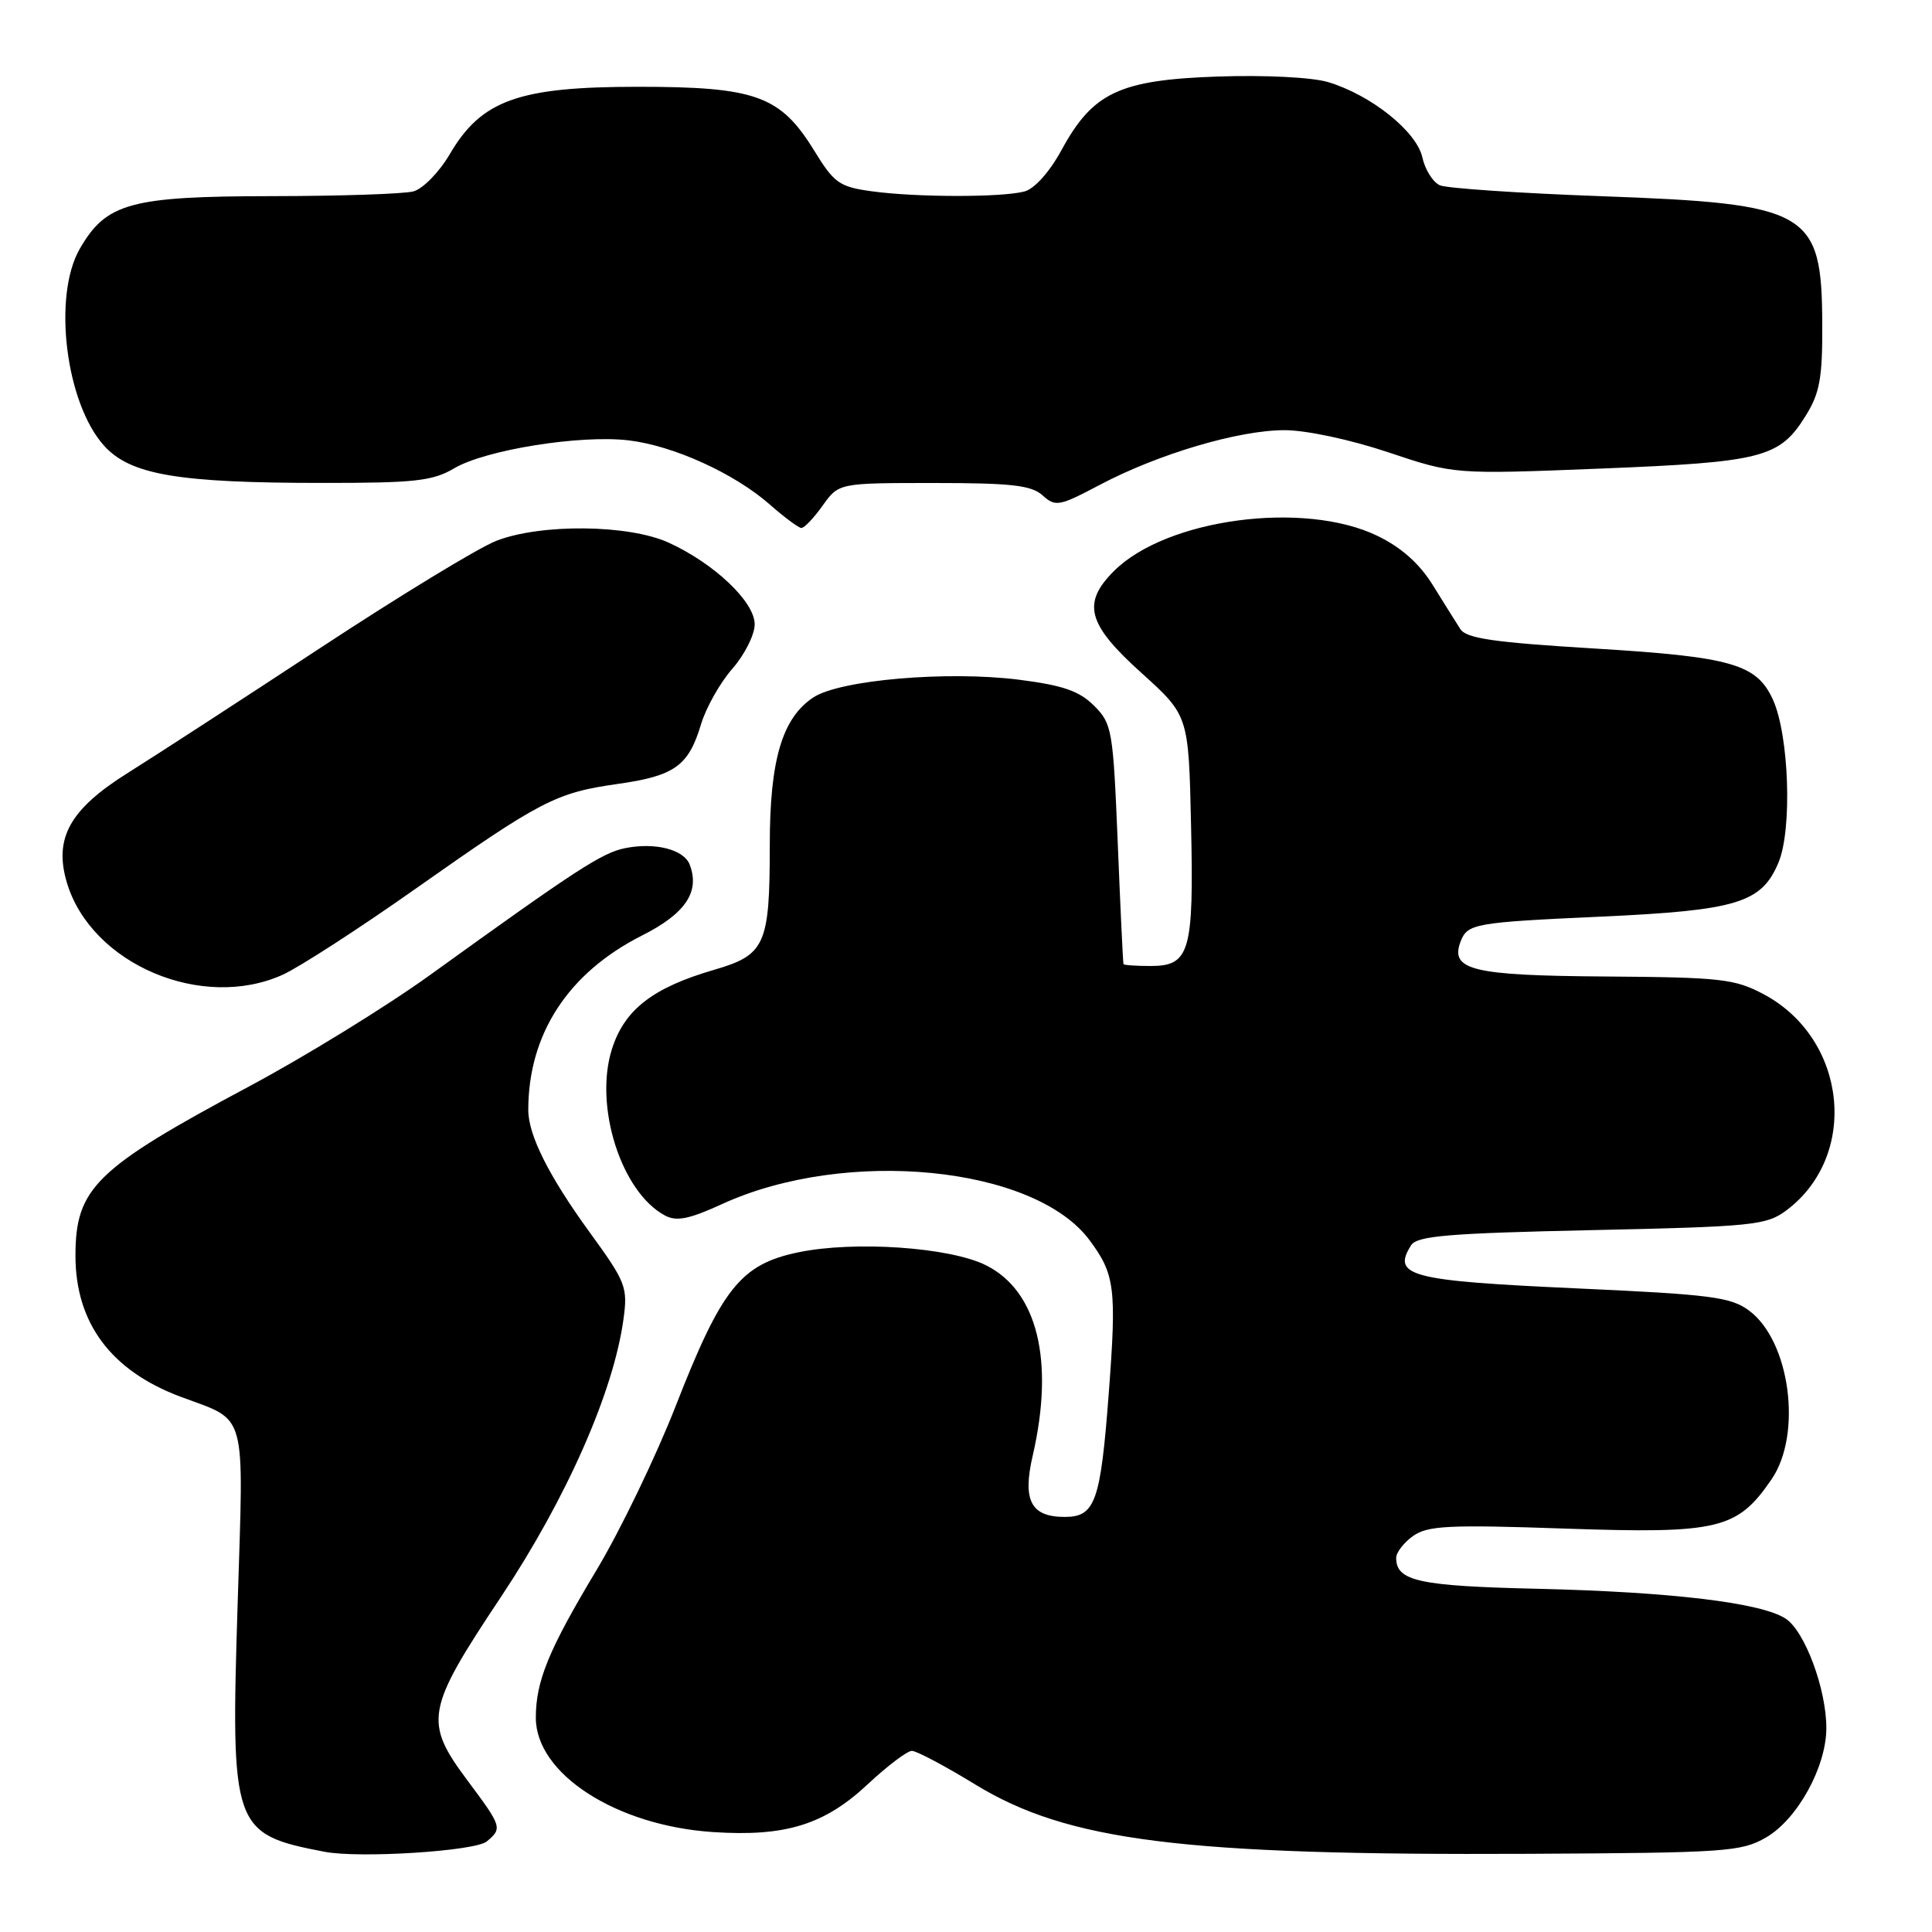 <?xml version="1.0" encoding="UTF-8" standalone="no"?>
<!DOCTYPE svg PUBLIC "-//W3C//DTD SVG 1.1//EN" "http://www.w3.org/Graphics/SVG/1.1/DTD/svg11.dtd" >
<svg xmlns="http://www.w3.org/2000/svg" xmlns:xlink="http://www.w3.org/1999/xlink" version="1.1" viewBox="0 0 256 256">
 <g >
 <path fill="currentColor"
d=" M 64.50 244.00 C 66.58 242.27 66.51 242.04 62.00 236.00 C 56.12 228.12 56.39 226.60 66.40 211.57 C 75.07 198.53 81.29 184.44 82.61 174.83 C 83.20 170.54 82.95 169.91 78.10 163.24 C 72.73 155.84 70.00 150.41 70.00 147.08 C 70.00 137.01 75.29 128.90 85.07 123.96 C 90.83 121.06 92.77 118.17 91.39 114.57 C 90.62 112.56 86.82 111.59 82.86 112.38 C 79.78 112.99 76.45 115.16 57.00 129.18 C 51.22 133.35 40.42 140.00 33.00 143.96 C 12.66 154.83 10.00 157.42 10.00 166.39 C 10.00 175.31 14.71 181.63 23.94 185.08 C 32.85 188.41 32.30 186.45 31.49 212.47 C 30.56 242.29 30.81 243.02 43.00 245.37 C 47.62 246.26 62.95 245.29 64.50 244.00 Z  M 234.00 243.48 C 238.17 241.07 242.00 234.12 242.00 228.97 C 242.00 223.80 239.15 216.14 236.61 214.48 C 233.39 212.37 221.49 210.94 203.70 210.52 C 187.99 210.16 185.00 209.50 185.00 206.43 C 185.00 205.71 186.01 204.40 187.25 203.52 C 189.19 202.15 191.98 202.01 207.50 202.55 C 227.75 203.24 230.21 202.65 234.75 196.00 C 238.84 190.01 237.19 177.68 231.76 173.66 C 229.34 171.86 226.70 171.52 208.76 170.71 C 186.81 169.71 184.40 169.08 186.98 165.00 C 187.76 163.76 191.95 163.41 210.89 163.00 C 232.25 162.54 234.06 162.35 236.68 160.40 C 246.39 153.15 244.78 137.66 233.71 131.75 C 229.86 129.70 228.06 129.50 212.67 129.39 C 195.08 129.27 192.09 128.54 193.54 124.75 C 194.45 122.39 195.37 122.22 212.12 121.46 C 230.20 120.63 233.41 119.65 235.66 114.29 C 237.50 109.89 237.06 97.37 234.91 92.68 C 232.75 87.98 229.43 87.03 211.24 85.93 C 197.94 85.12 194.29 84.60 193.50 83.35 C 192.95 82.50 191.31 79.88 189.86 77.54 C 188.09 74.68 185.69 72.54 182.51 71.00 C 172.78 66.30 154.54 68.73 147.60 75.67 C 143.33 79.94 144.08 82.71 151.23 89.15 C 157.50 94.81 157.50 94.81 157.82 109.33 C 158.20 126.13 157.66 128.00 152.46 128.00 C 150.56 128.00 148.94 127.89 148.87 127.75 C 148.80 127.61 148.46 120.42 148.11 111.76 C 147.49 96.71 147.36 95.90 144.97 93.51 C 143.00 91.55 140.86 90.81 134.98 90.06 C 125.51 88.87 111.32 90.09 107.79 92.40 C 103.65 95.12 102.00 100.68 102.00 111.96 C 102.00 125.22 101.41 126.53 94.61 128.51 C 86.50 130.87 82.75 133.78 81.09 138.99 C 78.68 146.55 82.31 157.96 88.11 161.06 C 89.64 161.88 91.31 161.55 95.69 159.54 C 112.09 152.03 137.07 154.49 144.37 164.33 C 147.74 168.86 147.97 170.71 146.91 184.69 C 145.83 199.00 145.11 201.00 141.09 201.00 C 136.60 201.00 135.46 198.83 136.84 192.88 C 139.74 180.30 137.47 171.06 130.64 167.65 C 125.84 165.26 113.23 164.39 105.77 165.94 C 98.15 167.53 95.63 170.69 89.54 186.29 C 86.91 193.01 82.20 202.78 79.07 208.00 C 72.70 218.60 71.00 222.74 71.00 227.61 C 71.00 235.05 81.66 241.92 94.50 242.76 C 104.08 243.39 109.24 241.79 114.97 236.43 C 117.58 233.99 120.21 232.00 120.83 232.00 C 121.44 232.00 125.22 234.00 129.22 236.45 C 141.50 243.96 156.69 245.86 202.50 245.64 C 228.65 245.51 230.73 245.37 234.00 243.48 Z  M 37.50 129.14 C 39.70 128.13 47.58 123.04 55.00 117.81 C 71.68 106.06 73.65 105.04 81.83 103.88 C 89.40 102.81 91.23 101.50 92.89 95.97 C 93.55 93.77 95.42 90.45 97.05 88.60 C 98.67 86.75 100.00 84.10 100.00 82.72 C 100.00 79.74 94.62 74.64 88.57 71.89 C 83.28 69.49 71.66 69.37 65.77 71.66 C 63.42 72.57 52.89 78.98 42.36 85.91 C 31.83 92.83 20.43 100.23 17.04 102.35 C 9.24 107.22 7.10 111.06 8.87 116.98 C 12.11 127.76 26.80 134.01 37.50 129.14 Z  M 109.00 67.00 C 111.14 64.00 111.14 64.00 123.74 64.00 C 134.03 64.00 136.68 64.30 138.16 65.65 C 139.86 67.18 140.35 67.09 145.74 64.24 C 153.49 60.15 164.11 57.00 170.21 57.00 C 173.08 57.00 178.93 58.25 183.95 59.93 C 192.69 62.86 192.69 62.86 212.09 62.09 C 233.58 61.23 235.81 60.66 239.27 55.08 C 241.13 52.09 241.49 50.09 241.46 43.00 C 241.40 27.93 239.79 27.00 212.00 25.99 C 201.28 25.60 191.74 24.95 190.81 24.56 C 189.88 24.16 188.83 22.49 188.47 20.86 C 187.71 17.41 181.66 12.58 175.98 10.88 C 173.86 10.24 167.64 9.93 161.39 10.14 C 148.34 10.59 144.82 12.24 140.67 19.86 C 139.08 22.78 137.09 25.01 135.75 25.37 C 132.76 26.17 121.45 26.16 115.54 25.35 C 111.22 24.76 110.54 24.28 107.88 19.95 C 103.40 12.67 100.15 11.50 84.50 11.50 C 68.71 11.50 63.79 13.26 59.59 20.44 C 58.20 22.81 56.04 25.02 54.78 25.36 C 53.53 25.70 45.08 25.98 36.00 25.99 C 17.30 26.01 14.08 26.89 10.58 32.95 C 6.95 39.23 8.70 53.43 13.80 59.07 C 17.28 62.91 23.57 63.99 42.69 63.99 C 54.98 64.00 57.33 63.74 60.19 62.05 C 64.34 59.60 76.90 57.59 83.30 58.35 C 89.22 59.05 97.30 62.72 102.00 66.85 C 103.92 68.54 105.81 69.94 106.18 69.96 C 106.56 69.98 107.83 68.65 109.00 67.00 Z "/>
</g>
</svg>